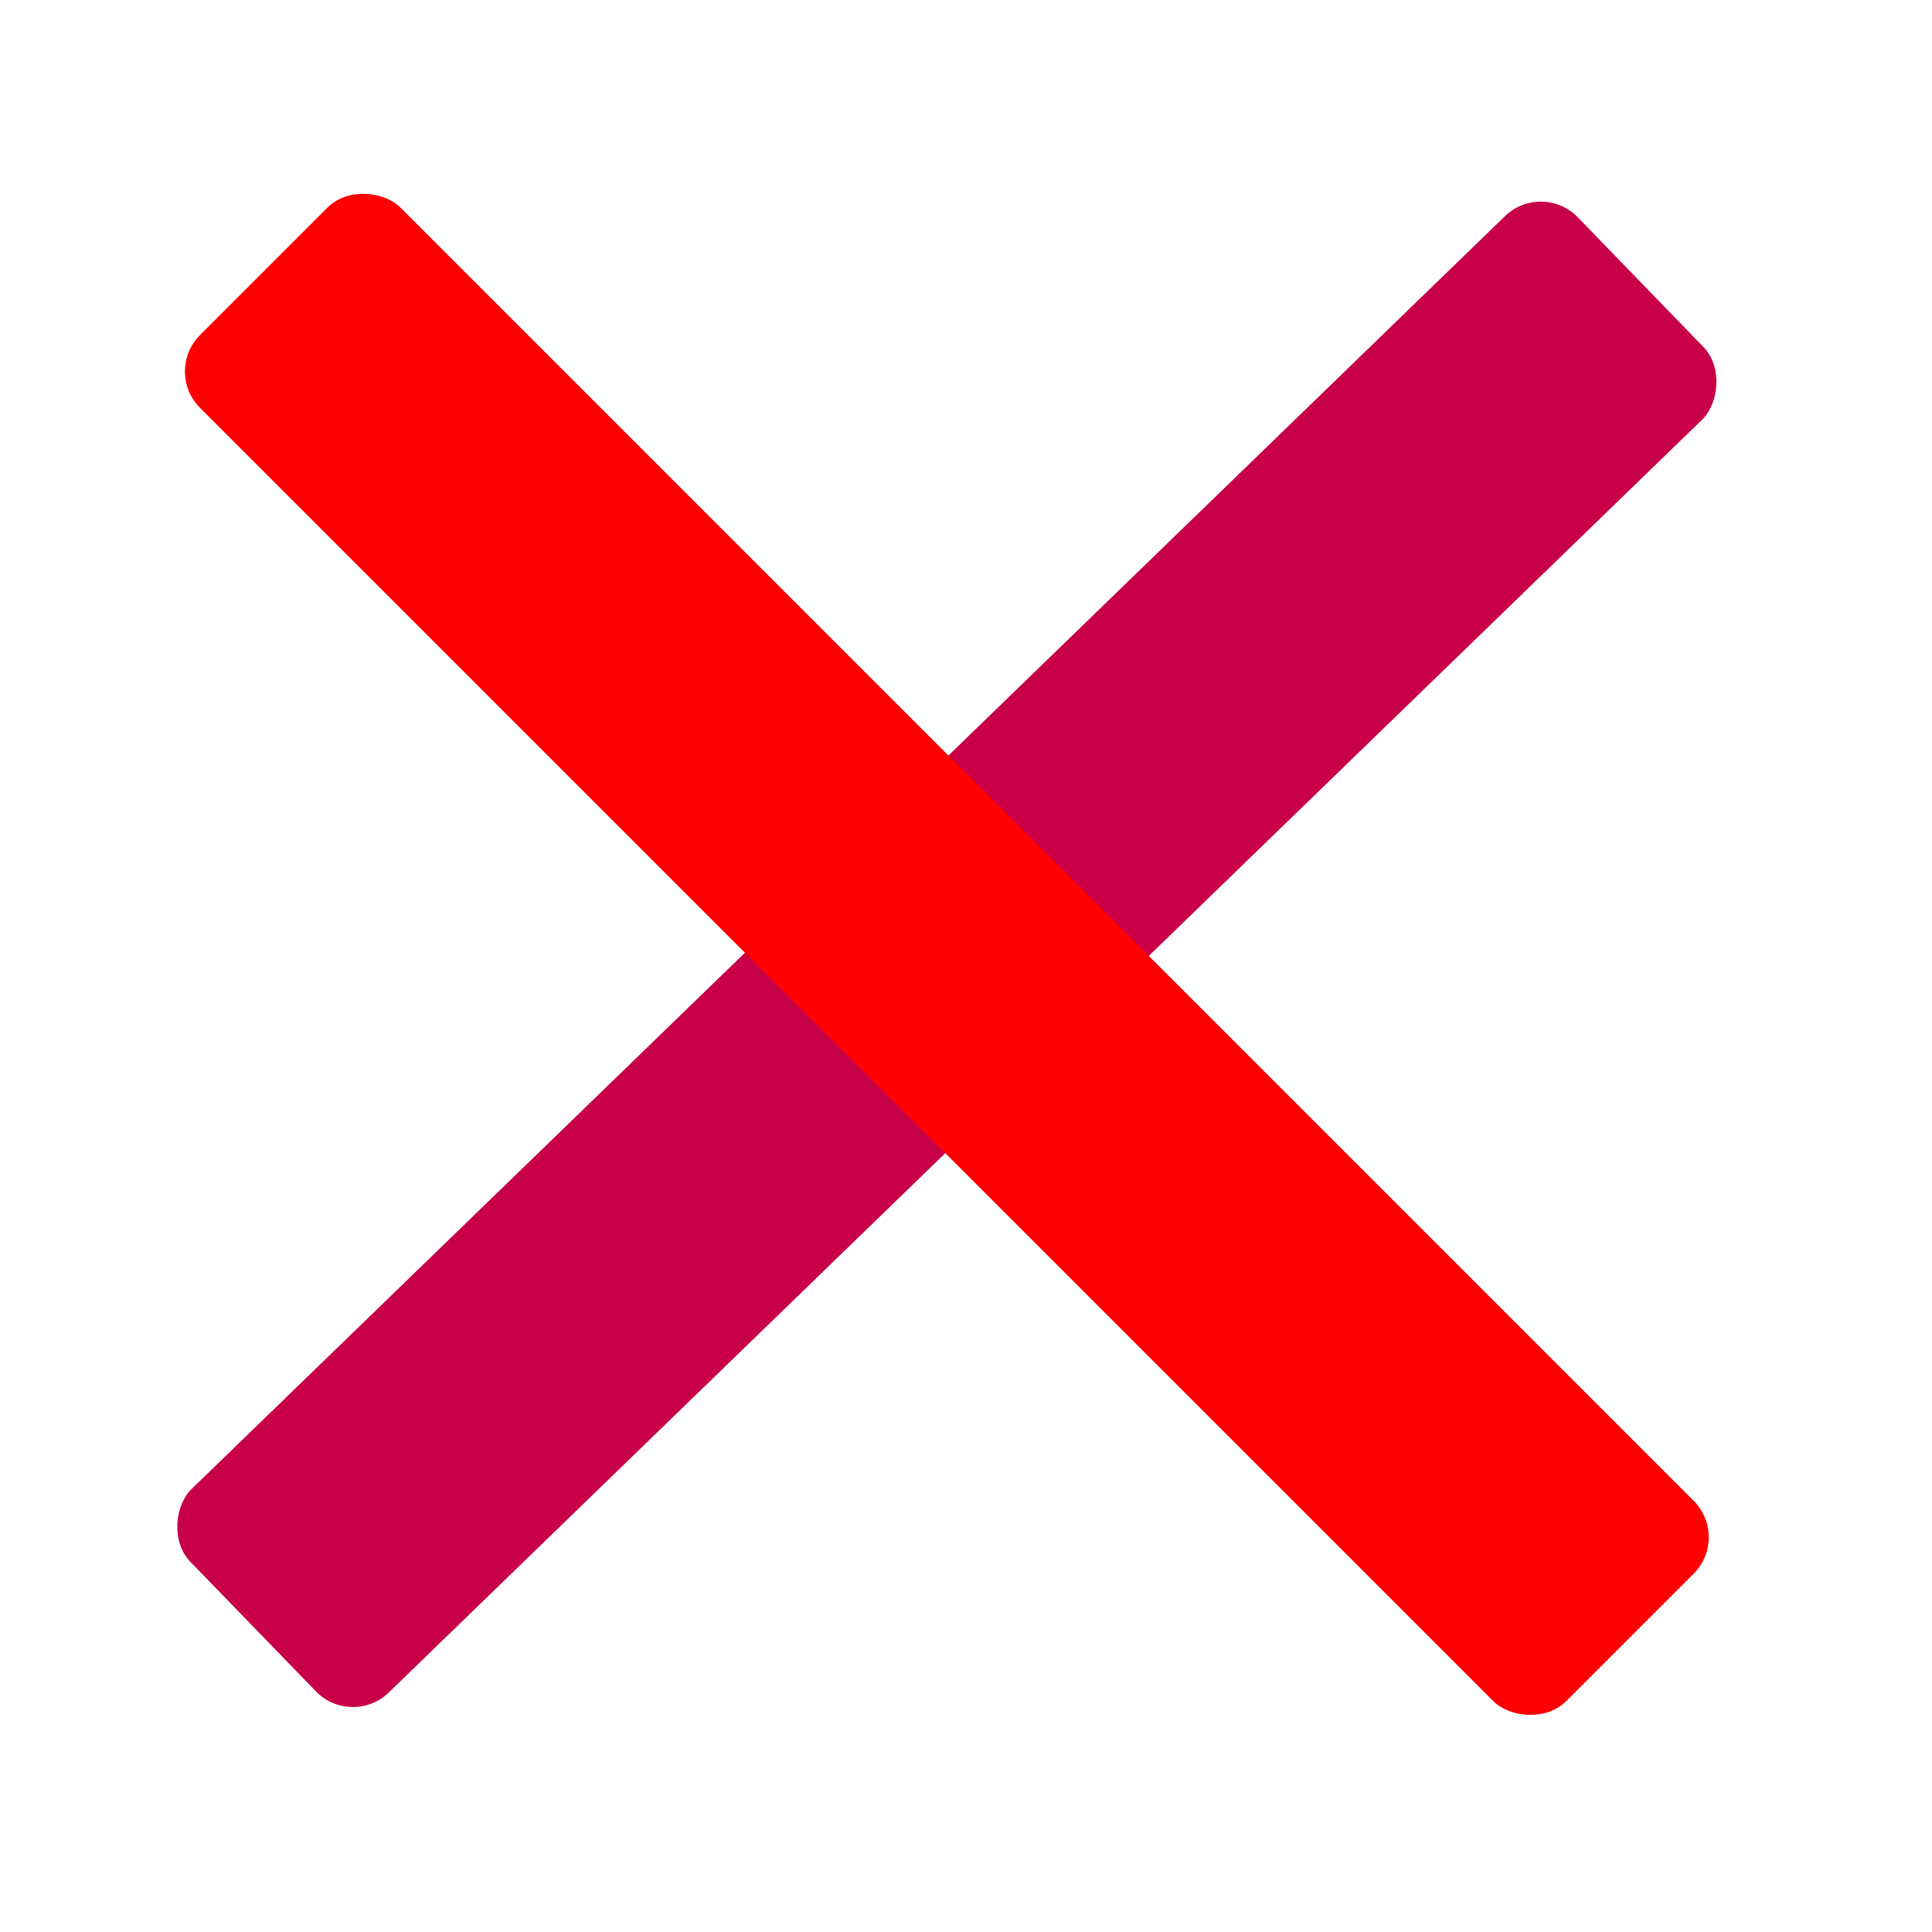 <svg width="75" height="75" viewBox="0 0 75 75" fill="none" xmlns="http://www.w3.org/2000/svg">
<rect width="75" height="75" fill="white"/>
<rect x="59.858" y="7" width="11" height="75" rx="2" transform="rotate(45.898 59.858 7)" fill="#C70047"/>
<rect x="6.351" y="14.42" width="11" height="75" rx="2" transform="rotate(-45 6.351 14.42)" fill="#FF0000"/>
</svg>
